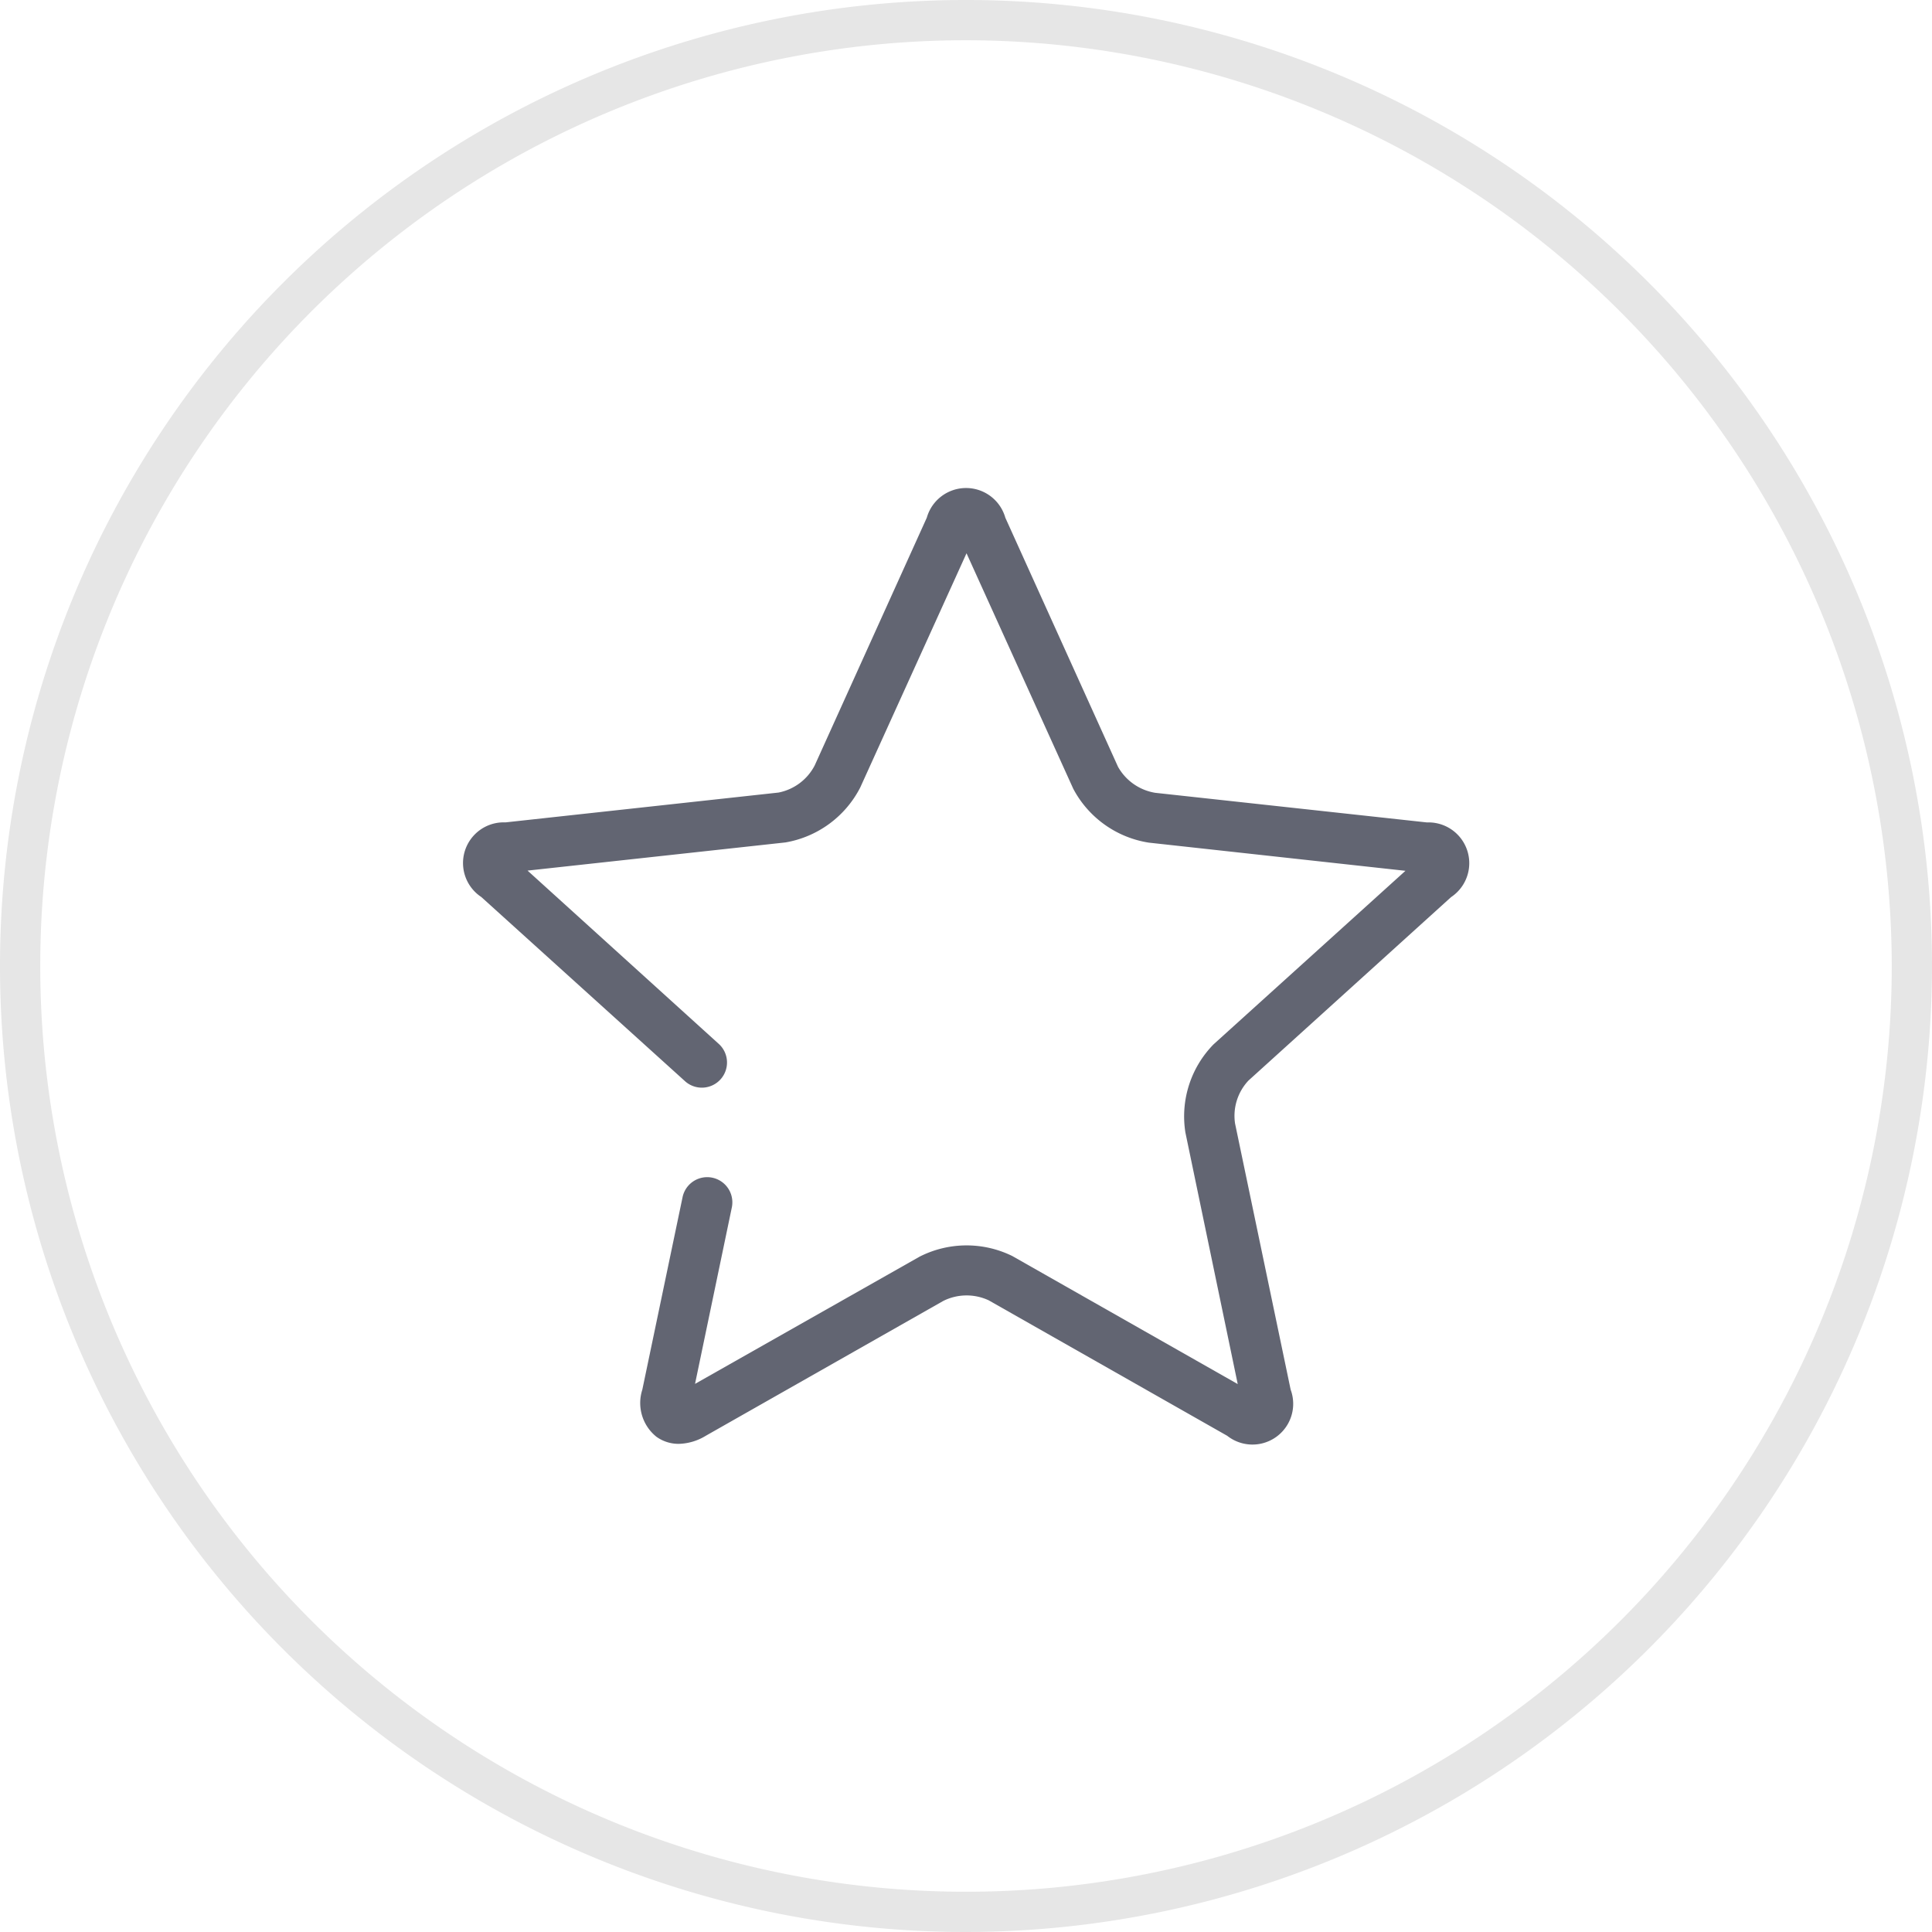 <svg xmlns="http://www.w3.org/2000/svg" width="48" height="48" viewBox="0 0 48 48">
    <g>
        <path fill="#626572" d="M1322.551 406.664a1.013 1.013 0 0 0-.6-1.856l-6.75-.736a1.3 1.3 0 0 1-.924-.646l-2.8-6.189a1.014 1.014 0 0 0-1.951 0l-2.785 6.155a1.292 1.292 0 0 1-.9.674l-6.783.741a1.011 1.011 0 0 0-.6 1.854l5.049 4.565a.625.625 0 1 0 .838-.927l-4.738-4.294 6.407-.7a2.578 2.578 0 0 0 1.858-1.364l2.641-5.82 2.653 5.853a2.573 2.573 0 0 0 1.875 1.336l6.377.7-4.767 4.311a2.555 2.555 0 0 0-.7 2.191l1.3 6.25-5.6-3.181a2.575 2.575 0 0 0-2.305.016l-5.578 3.16.914-4.383a.625.625 0 1 0-1.224-.255l-1 4.783a1.074 1.074 0 0 0 .352 1.17.94.94 0 0 0 .555.175 1.343 1.343 0 0 0 .669-.2l5.9-3.35a1.3 1.3 0 0 1 1.13-.016l5.926 3.366a1.012 1.012 0 0 0 1.576-1.146l-1.381-6.611a1.28 1.28 0 0 1 .333-1.069z" transform="translate(9 9) translate(-1295.5 -393.375)"/>
    </g>
    <path d="M177.03 255.635a24 24 0 1 1 24-24 24.028 24.028 0 0 1-24 24zm0-47a23 23 0 1 0 23 23 23.026 23.026 0 0 0-23-23z" opacity="0.1" transform="translate(-153.03 -207.635)"/>
</svg>
